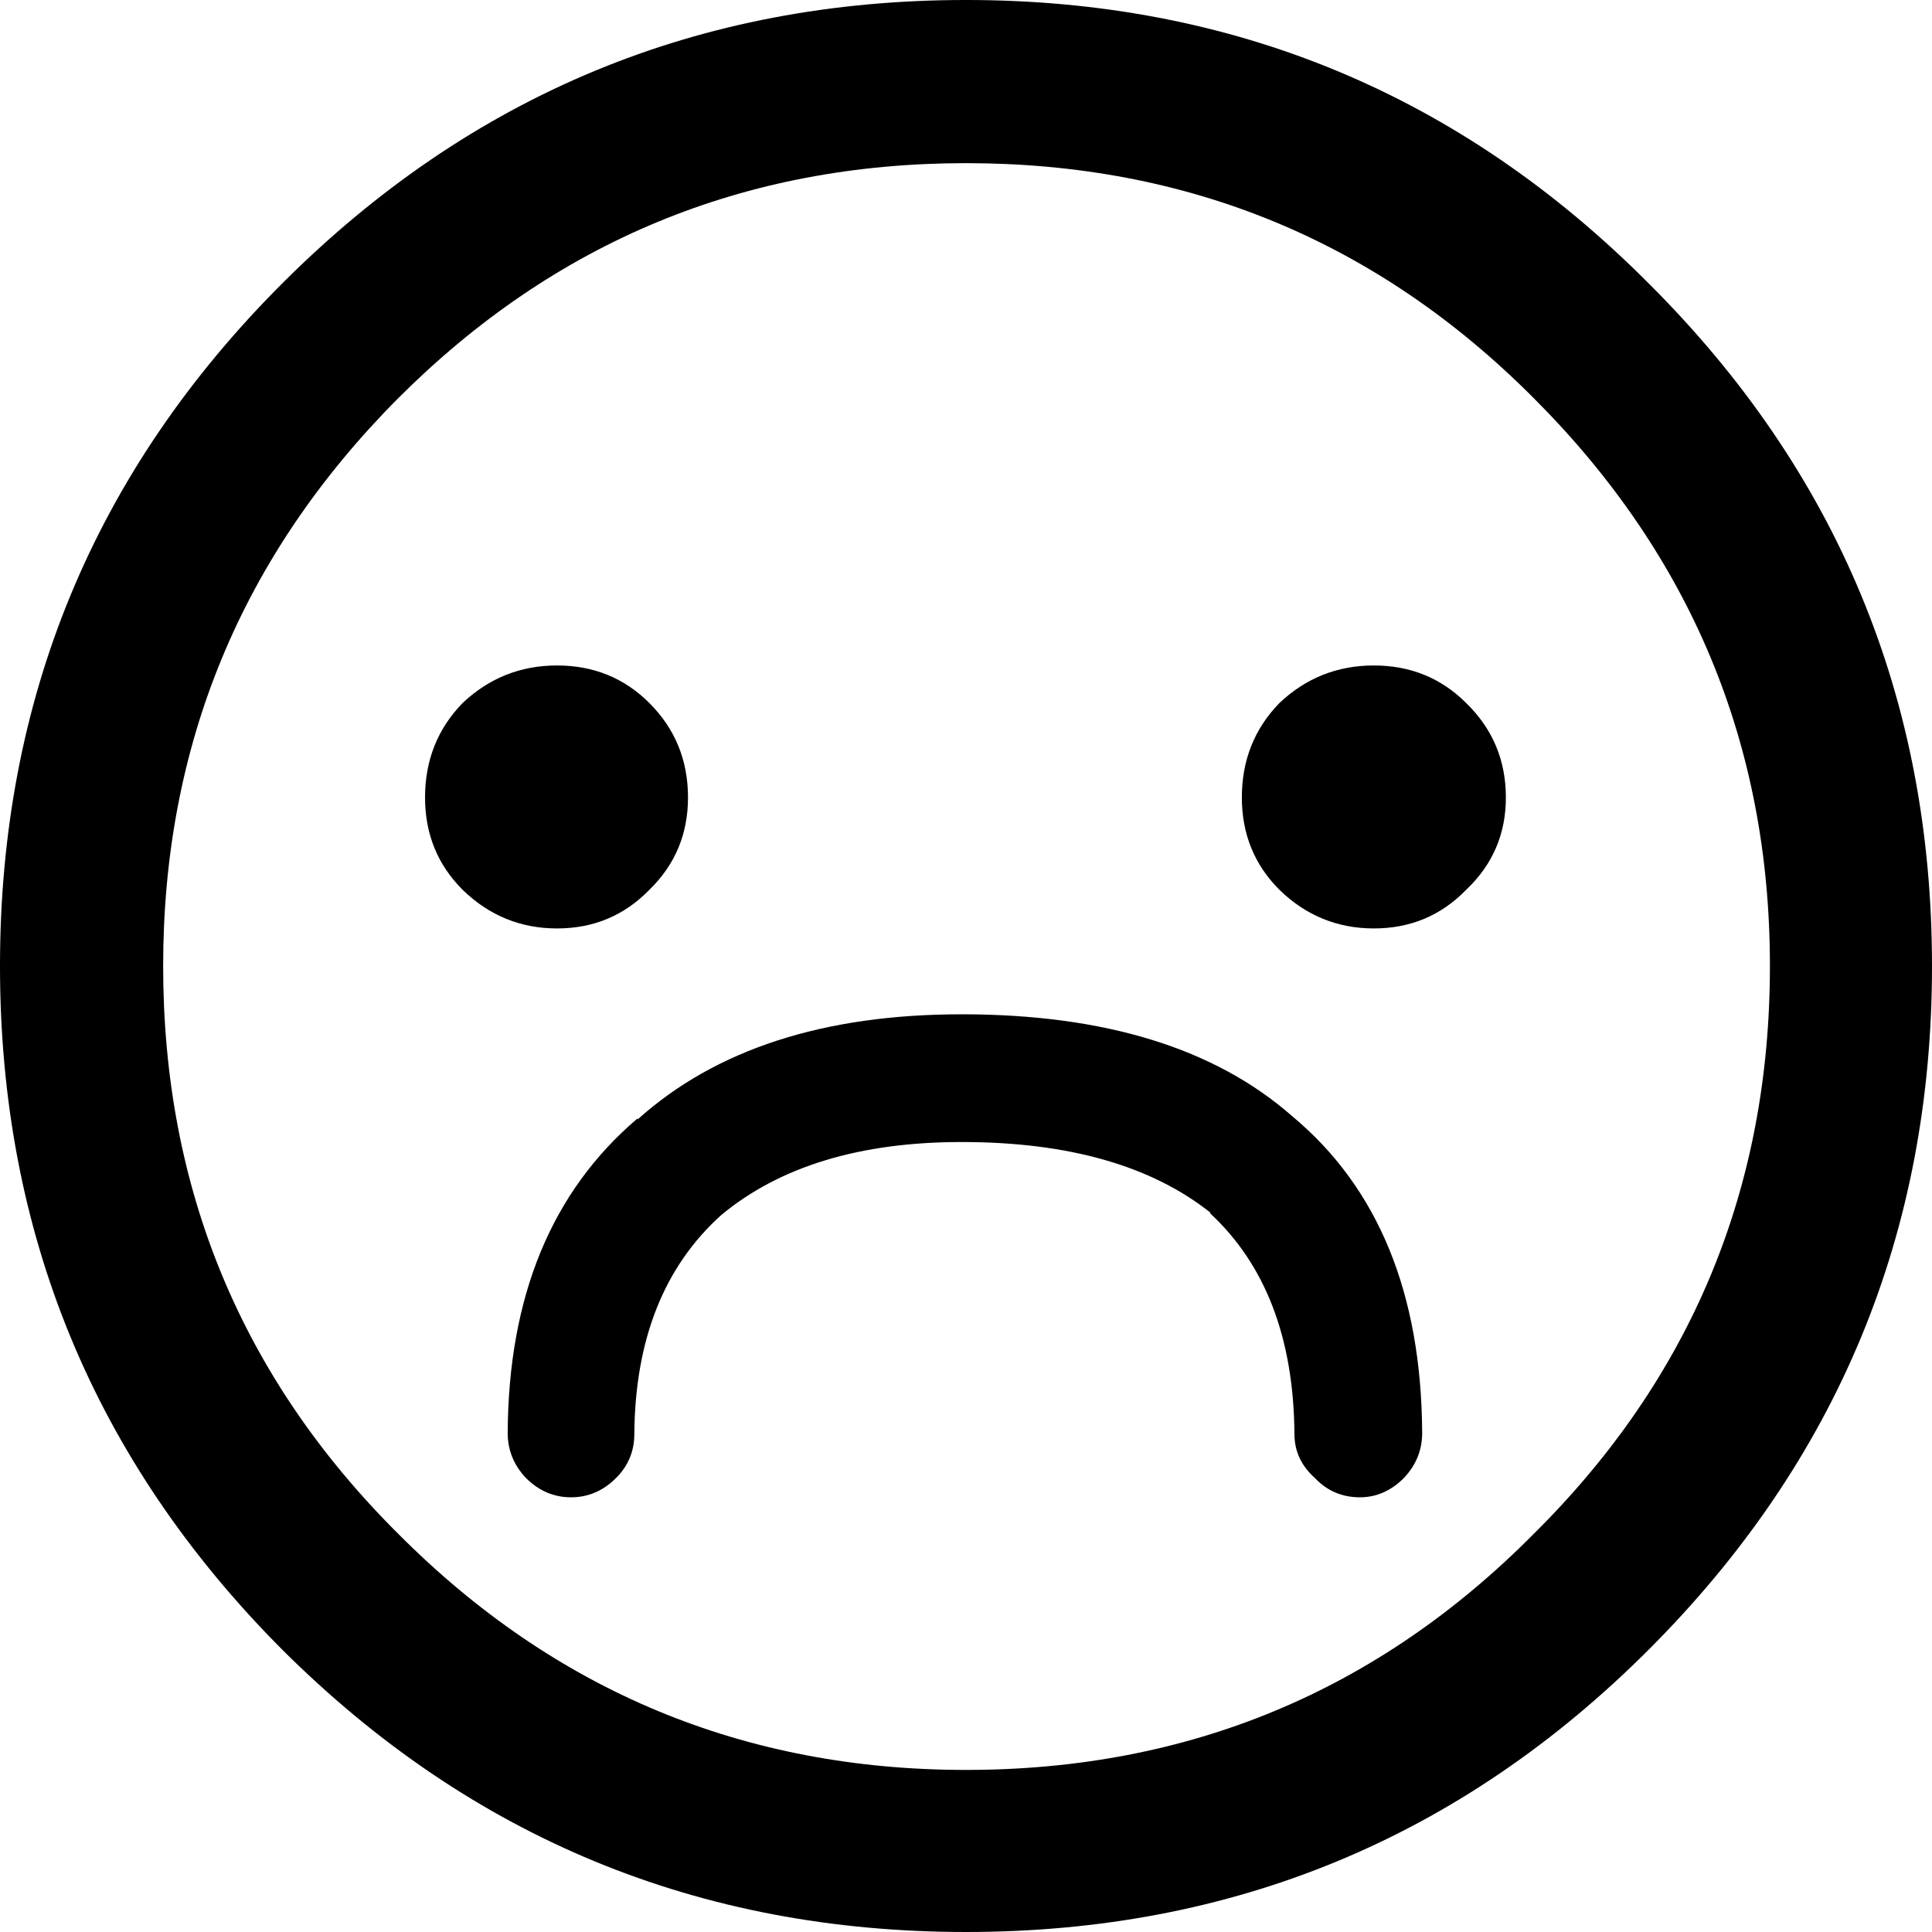 <svg xmlns="http://www.w3.org/2000/svg" xmlns:xlink="http://www.w3.org/1999/xlink" preserveAspectRatio="xMidYMid" width="460" height="460" viewBox="0 0 460 460">
  <defs>
    <style>
      .cls-1 {
        fill: #000;
        fill-rule: evenodd;
      }
    </style>
  </defs>
  <path d="M392.533,392.788 C437.511,347.811 459.999,293.548 459.999,229.999 C459.999,166.451 437.511,112.275 392.533,67.467 C347.726,22.490 293.548,-0.002 230.000,-0.002 C166.451,-0.002 112.189,22.490 67.211,67.467 C22.404,112.275 -0.001,166.451 -0.001,229.999 C-0.001,293.548 22.404,347.811 67.211,392.788 C112.189,437.598 166.451,459.999 230.000,459.999 C293.548,459.999 347.726,437.598 392.533,392.788 M230.000,38.847 C282.985,38.847 328.049,57.502 365.189,94.812 C402.670,132.292 421.410,177.355 421.410,229.999 C421.410,282.987 402.670,328.049 365.189,365.190 C328.049,402.671 282.985,421.410 230.000,421.410 C177.185,421.410 132.123,402.671 94.811,365.190 C57.500,328.049 38.845,282.987 38.845,229.999 C38.845,177.355 57.500,132.292 94.811,94.812 C132.123,57.502 177.185,38.847 230.000,38.847 M151.800,266.288 C131.355,283.666 121.047,308.626 120.878,341.166 C120.878,345.255 122.326,348.833 125.222,351.900 C128.290,354.967 131.866,356.501 135.956,356.501 C140.044,356.501 143.623,354.967 146.688,351.900 C149.586,349.002 151.032,345.512 151.032,341.423 C151.204,318.934 158.104,301.558 171.732,289.288 C185.702,277.702 204.785,271.911 228.978,271.911 C254.362,271.911 274.125,277.533 288.266,288.779 L288.012,288.779 C301.300,301.046 308.029,318.592 308.200,341.423 C308.200,345.512 309.820,349.002 313.056,351.900 C315.952,354.967 319.529,356.501 323.788,356.501 C327.706,356.501 331.200,354.967 334.267,351.900 C337.163,348.833 338.611,345.255 338.611,341.166 C338.440,307.944 328.134,282.814 307.689,265.777 C289.289,249.593 263.051,241.499 228.978,241.499 C196.096,241.499 170.370,249.850 151.800,266.545 L151.800,266.288 M110.144,167.389 C104.181,173.522 101.201,181.021 101.201,189.879 C101.201,198.566 104.181,205.894 110.144,211.855 C116.448,217.990 123.945,221.057 132.632,221.057 C141.323,221.057 148.647,217.990 154.611,211.855 C160.744,205.894 163.811,198.566 163.811,189.879 C163.811,181.021 160.744,173.522 154.611,167.389 C148.647,161.427 141.323,158.445 132.632,158.445 C123.945,158.445 116.448,161.427 110.144,167.389 M304.622,211.855 C310.925,217.990 318.423,221.057 327.112,221.057 C335.801,221.057 343.125,217.990 349.089,211.855 C355.392,205.894 358.543,198.566 358.543,189.879 C358.543,181.021 355.392,173.522 349.089,167.389 C343.125,161.427 335.801,158.445 327.112,158.445 C318.423,158.445 310.925,161.427 304.622,167.389 C298.660,173.522 295.678,181.021 295.678,189.879 C295.678,198.566 298.660,205.894 304.622,211.855 Z" class="cls-1"/>
</svg>
